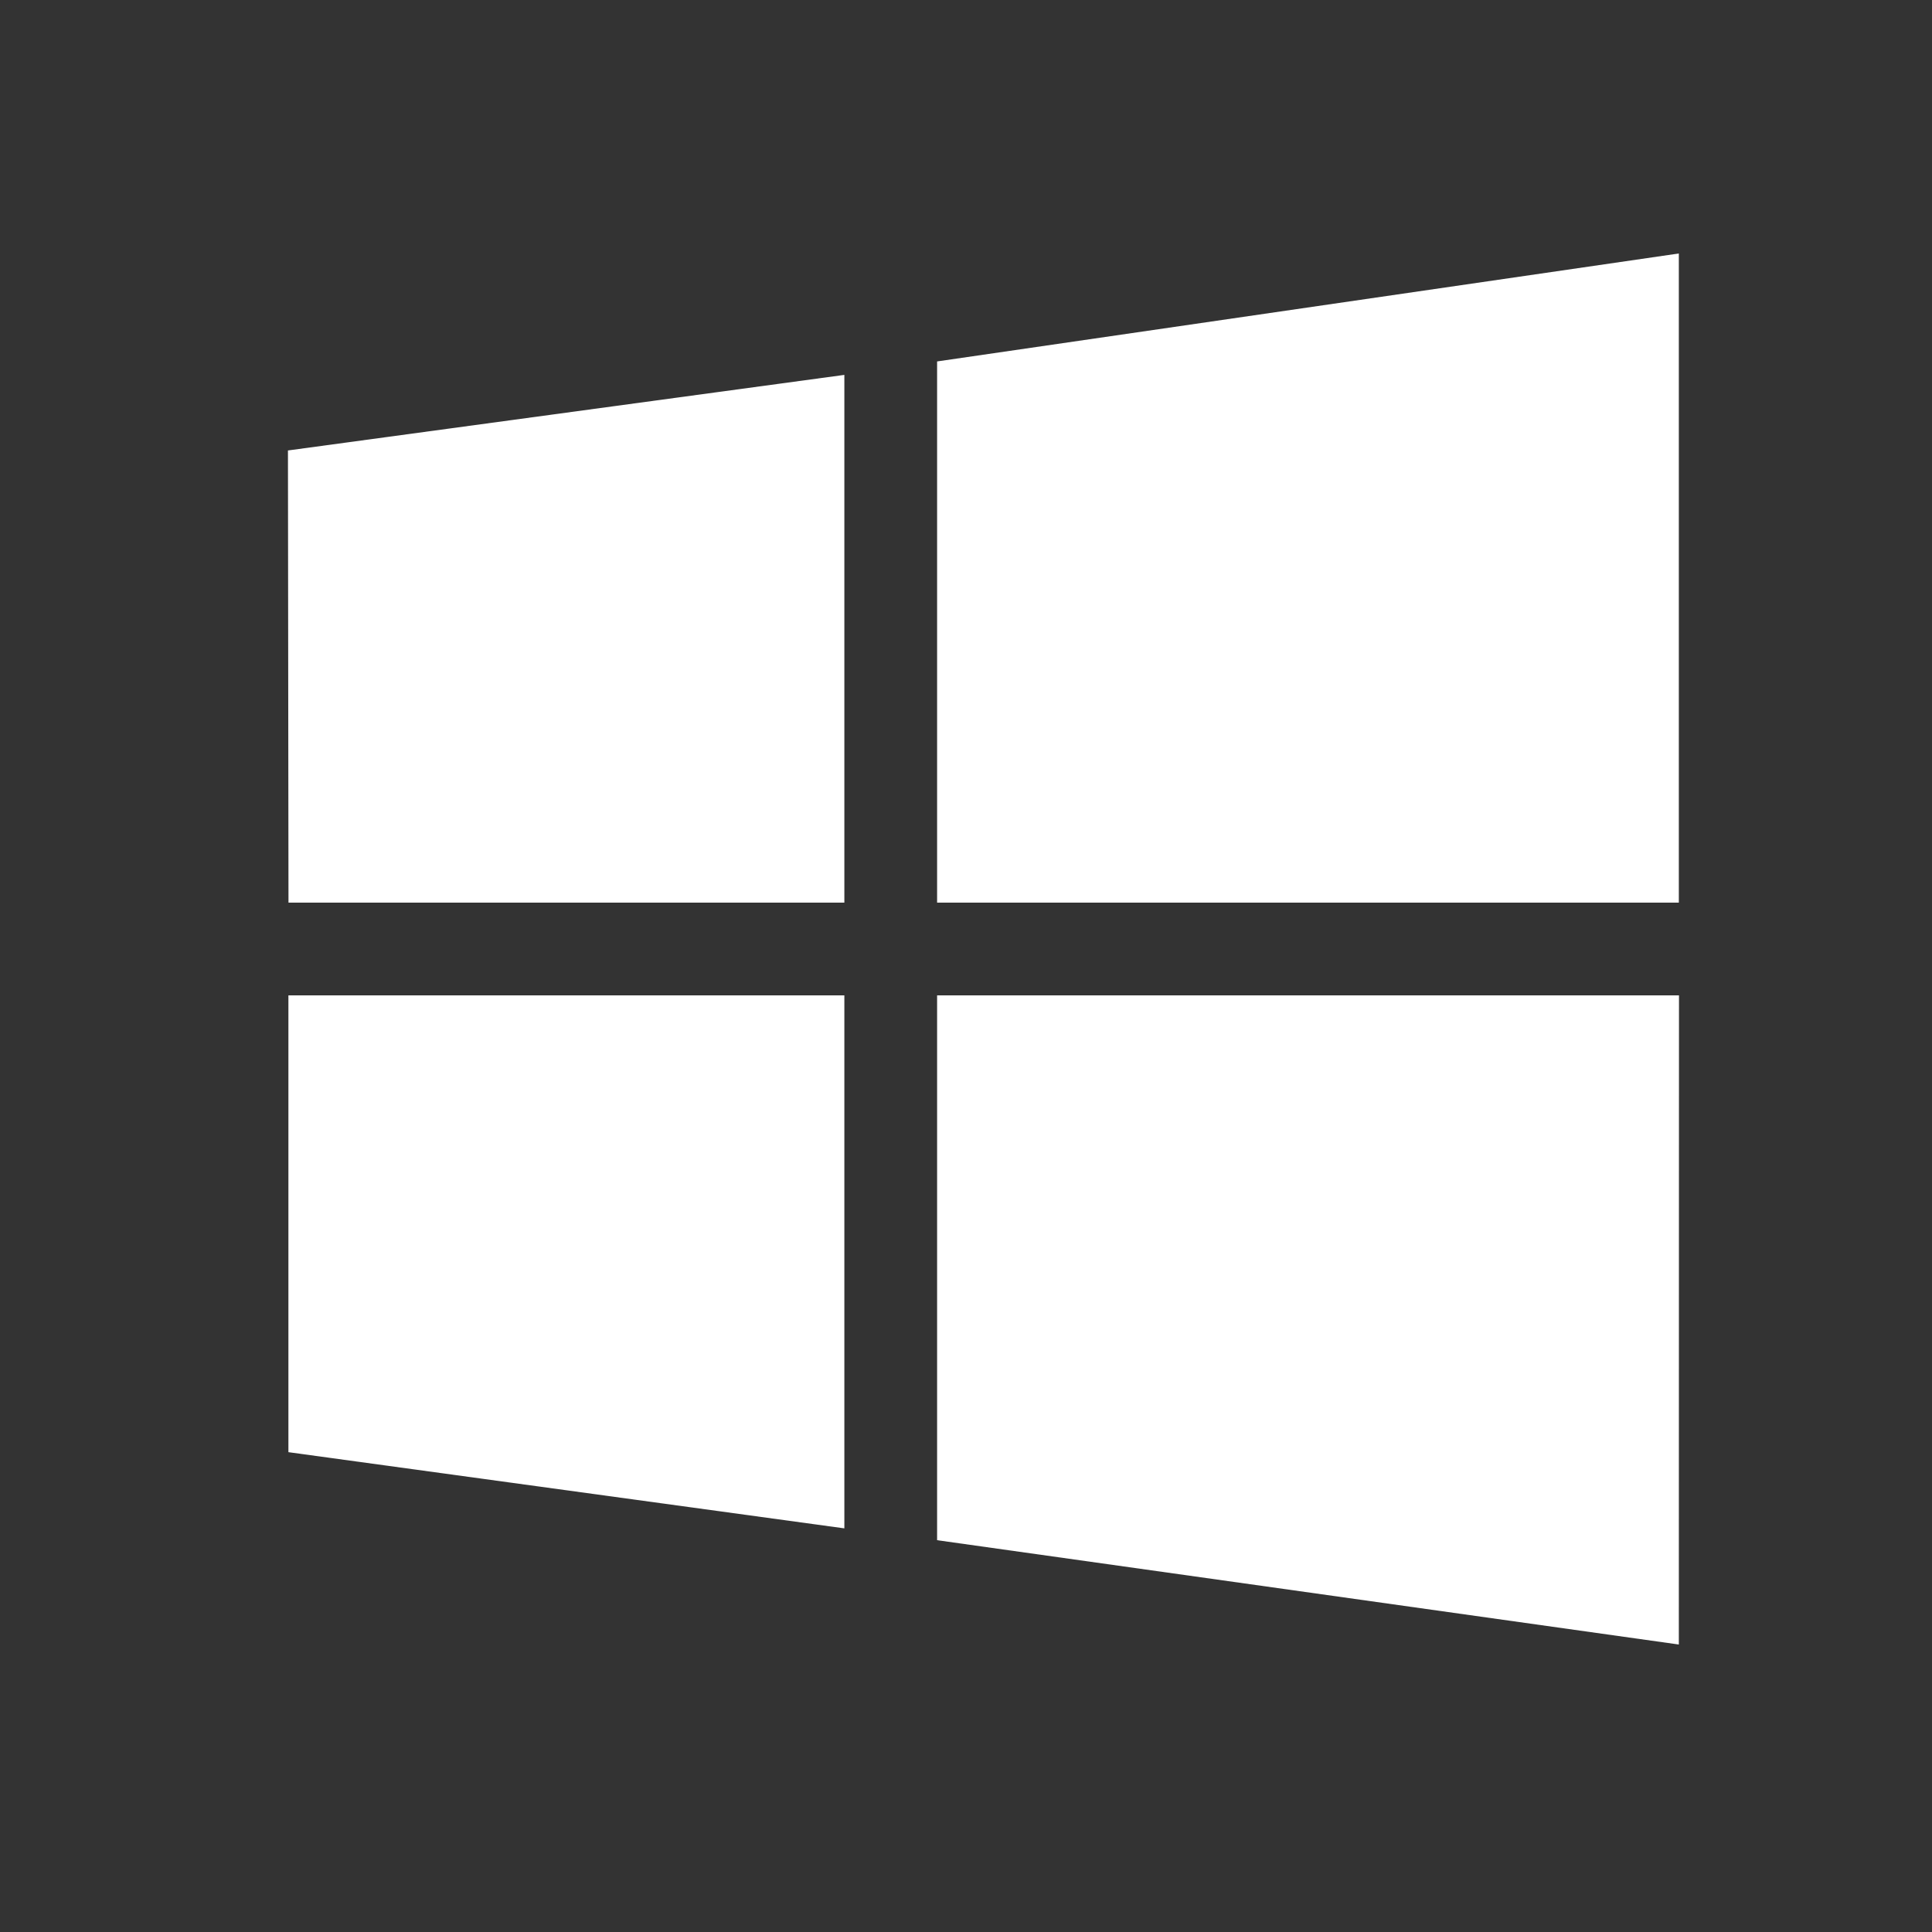 <?xml version="1.0" encoding="UTF-8" standalone="no"?><svg width='25' height='25' viewBox='0 0 25 25' fill='none' xmlns='http://www.w3.org/2000/svg'>
<rect x="0" y="0" width="25" height="25" fill="#333333" stroke="none"/>
<path d='M3.733 11.68L3.726 5.829L10.926 4.851V11.68H3.733ZM12.126 4.677L21.724 3.28V11.68H12.126V4.677ZM21.726 12.88L21.724 21.28L12.126 19.93V12.88H21.726ZM10.926 19.777L3.732 18.791V12.88H10.926V19.777Z' fill='white'/>
</svg>

